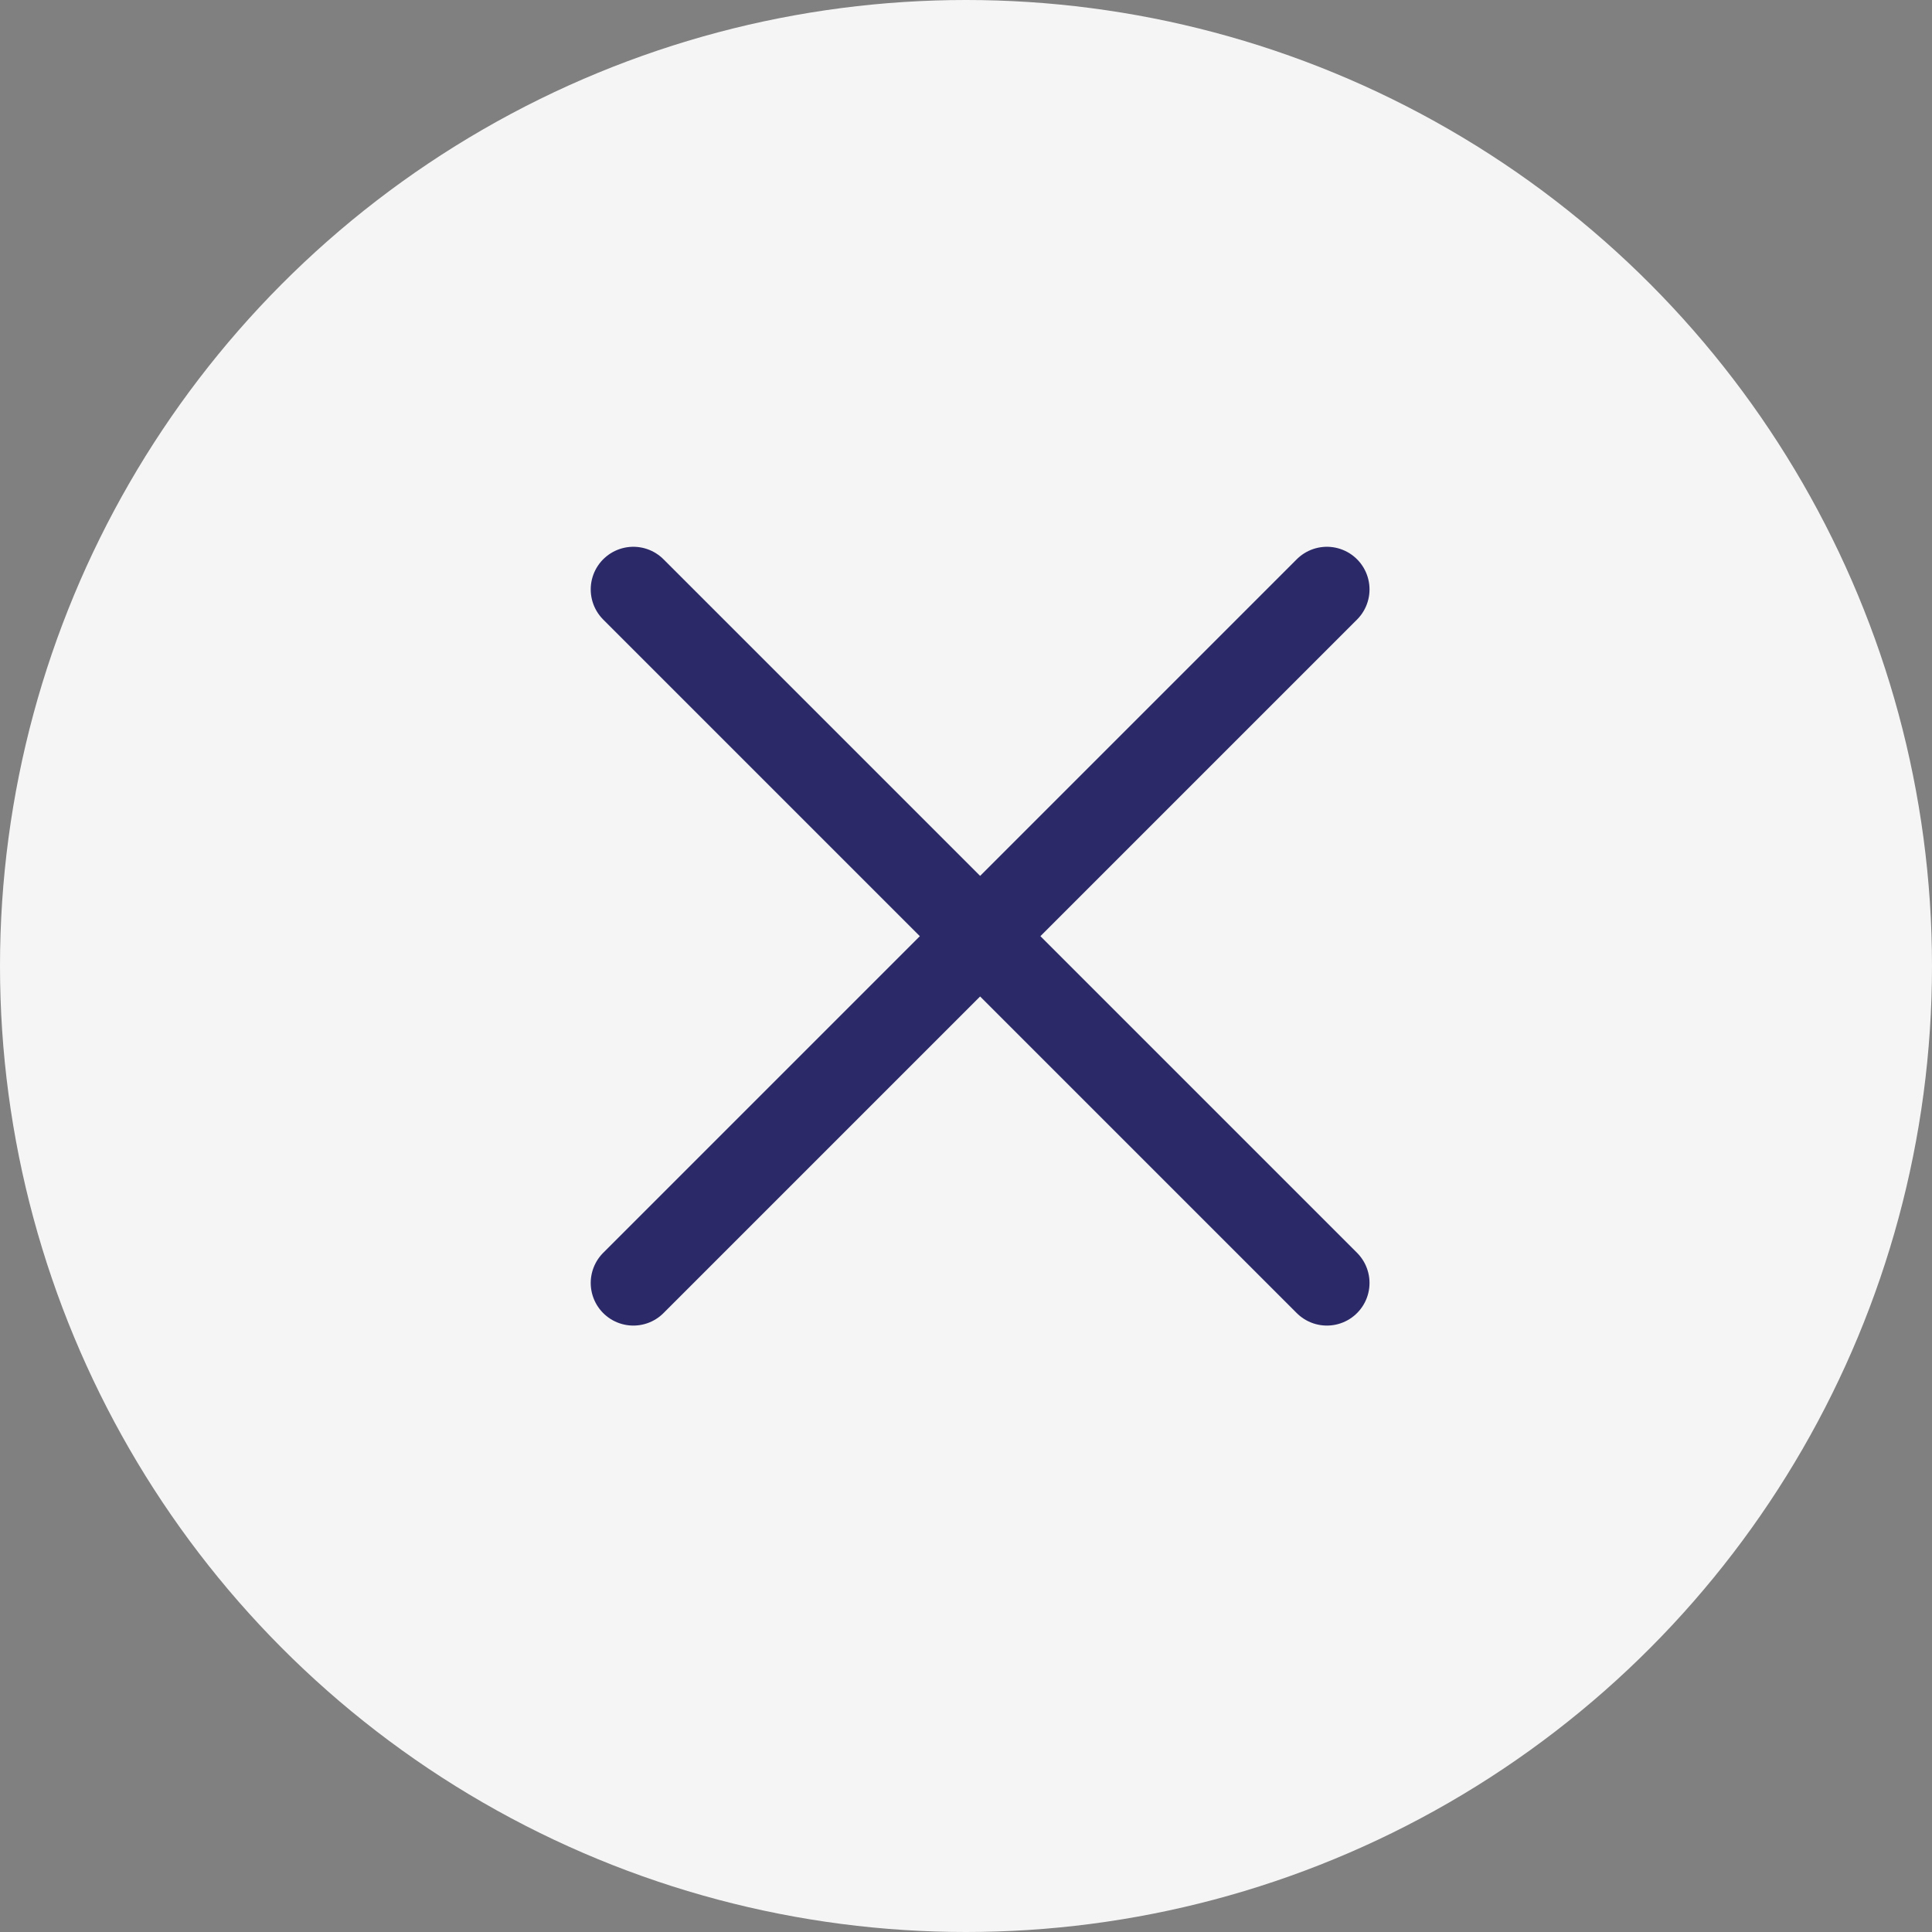 <svg width="39" height="39" viewBox="0 0 39 39" fill="none" xmlns="http://www.w3.org/2000/svg">
<rect x="0" y="0" width="39" height="39" fill="#808080" stroke="none"/>
<circle cx="19.5" cy="19.5" r="19.5" fill="#F5F5F5"/>
<path d="M12.785 25.898L26.785 11.898" stroke="#2B2968" stroke-width="1.721" stroke-linecap="round" stroke-linejoin="round"/>
<path d="M12.785 11.898L26.785 25.898" stroke="#2B2968" stroke-width="1.721" stroke-linecap="round" stroke-linejoin="round"/>
</svg>
